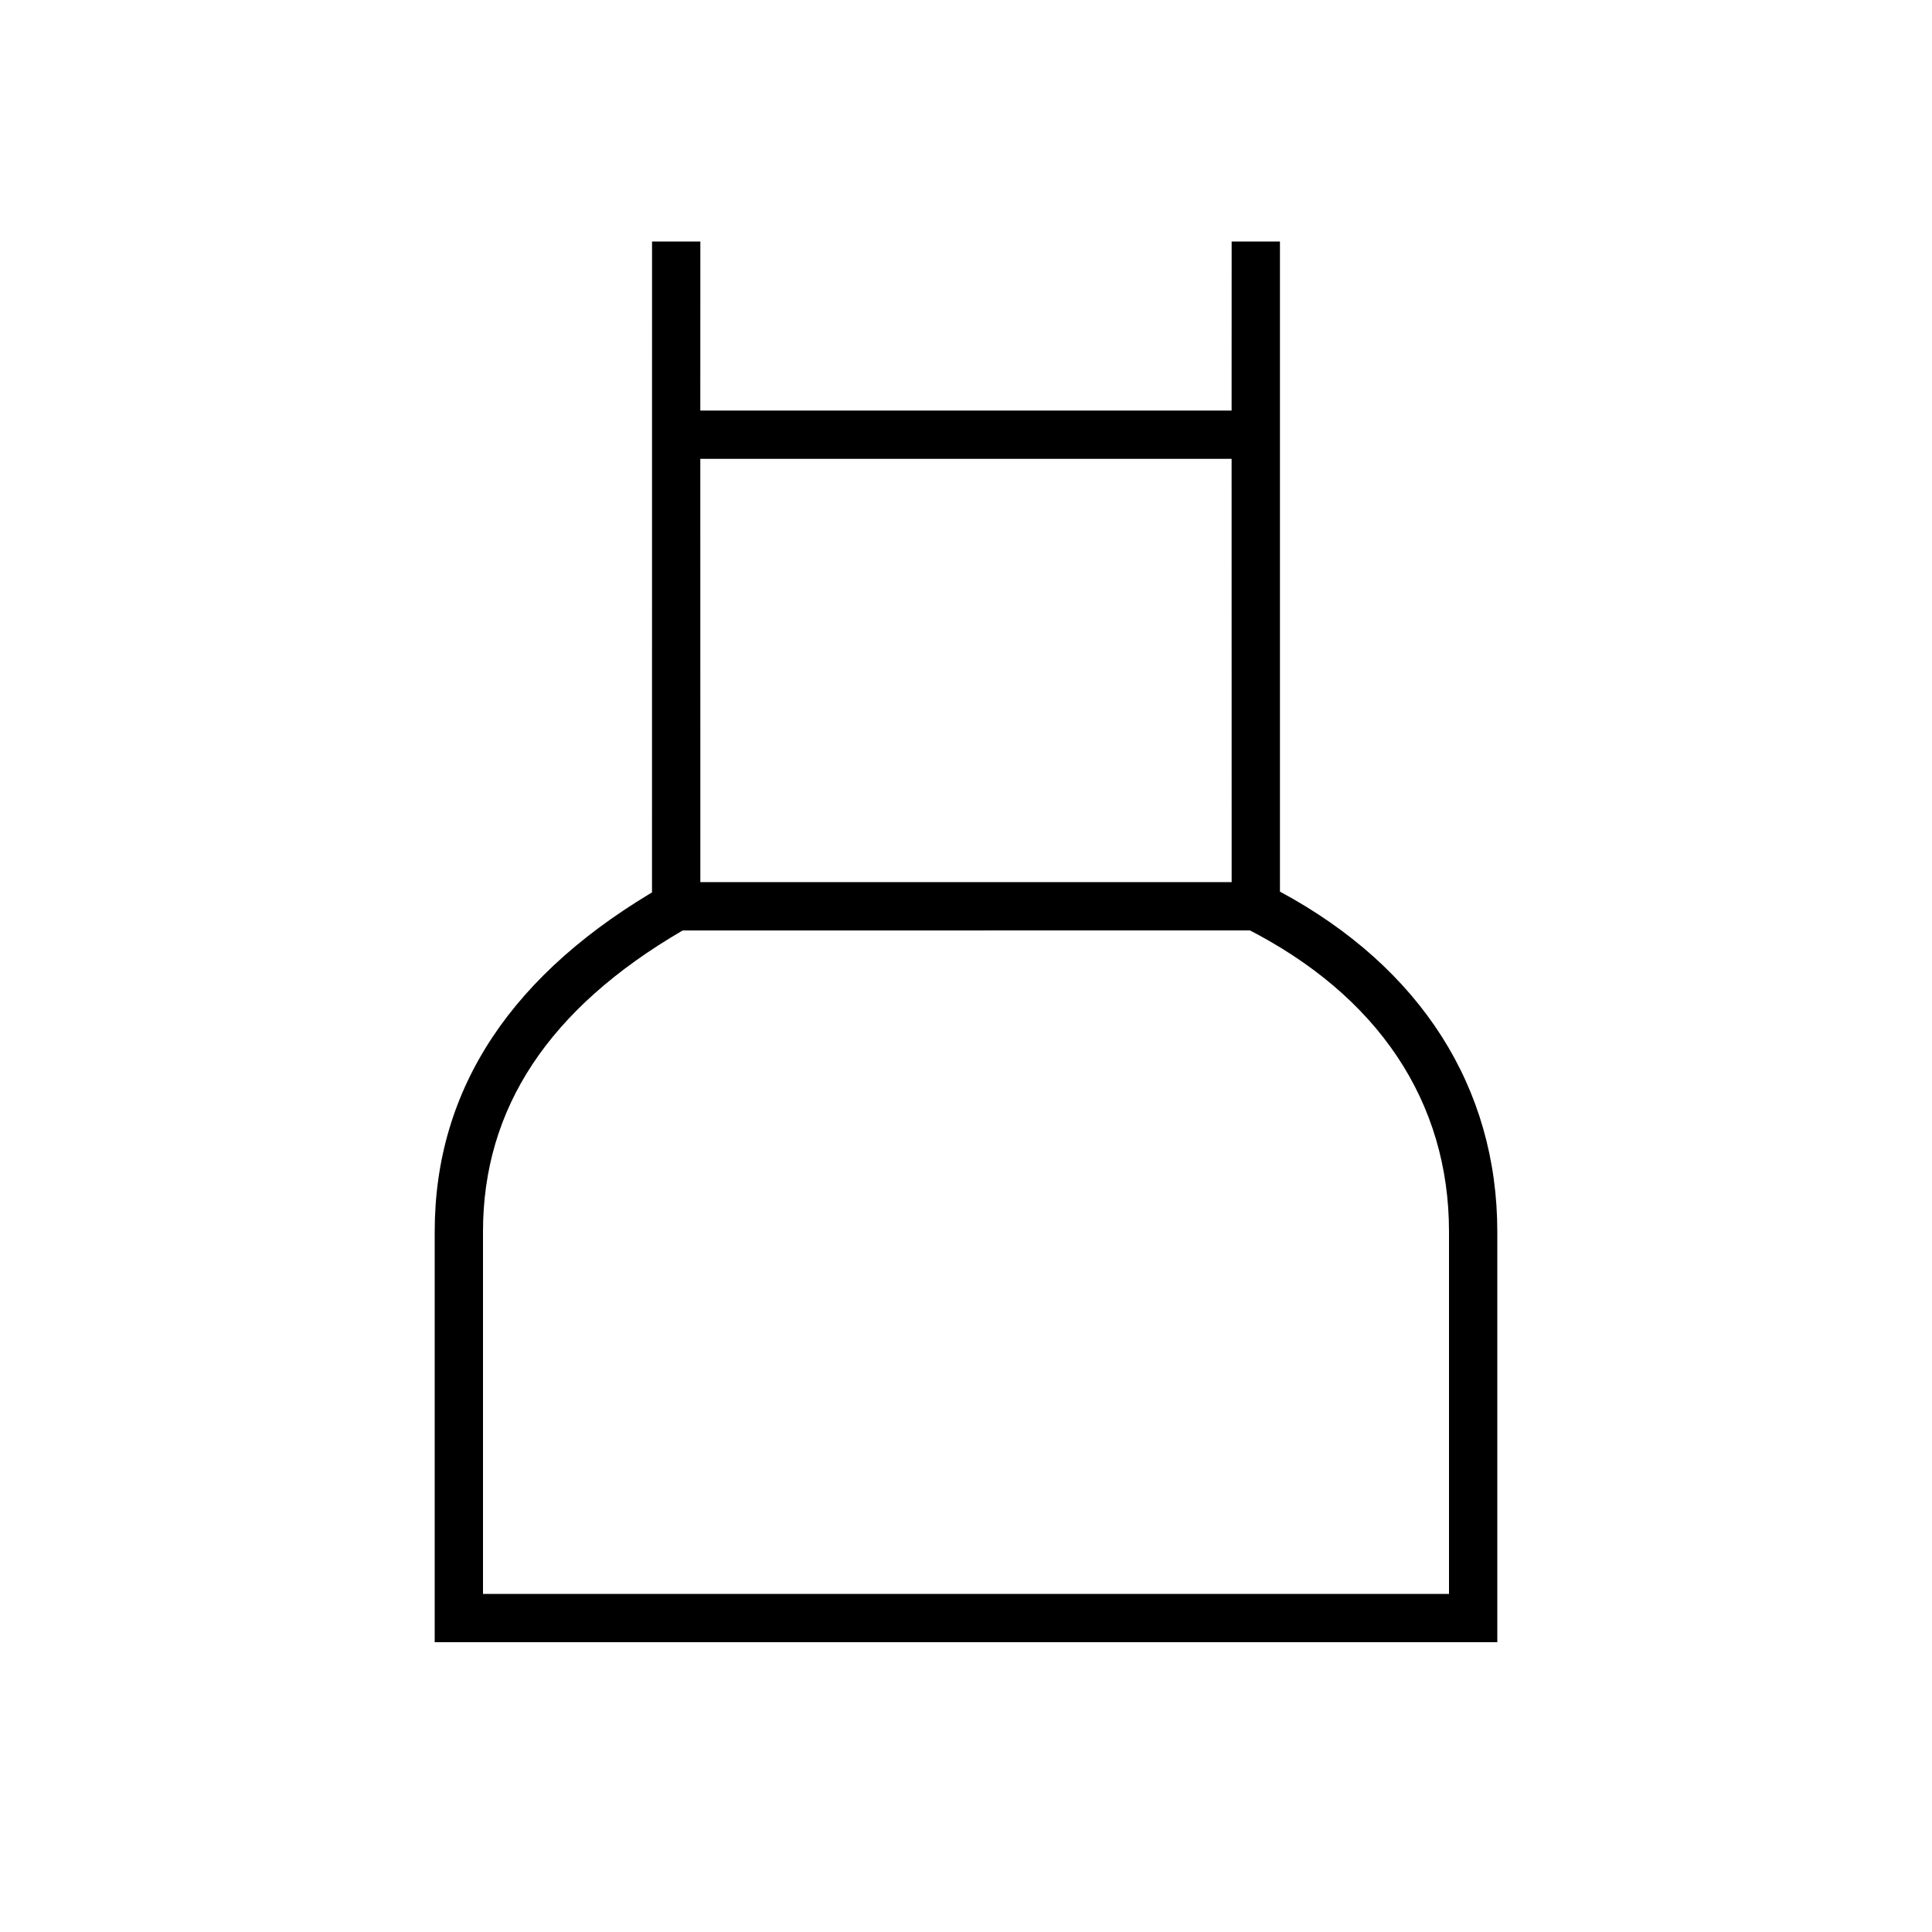 <?xml version="1.0" encoding="UTF-8"?>
<svg width="40px" height="40px" viewBox="0 0 40 40" version="1.1" xmlns="http://www.w3.org/2000/svg" xmlns:xlink="http://www.w3.org/1999/xlink">
    <!-- Generator: Sketch 57.1 (83088) - https://sketch.com -->
    <title>Ic/40/Line/Onepiece/Black@2x</title>
    <desc>Created with Sketch.</desc>
    <defs>
        <path d="M14.5,5 L14.499,8.5 L25.499,8.5 L25.5,5 L26.5,5 L26.5,18.46 C29.425,20.035 31,22.526 31,25.5 L31,25.5 L31,34 L9,34 L9,25.5 C9,22.528 10.605,20.125 13.752,18.329 L13.499,18.477 L13.5,5 L14.5,5 Z M25.877,19.263 L14.134,19.264 C11.357,20.882 10,22.949 10,25.5 L10,25.5 L10,33 L30,33 L30,25.5 C30,22.823 28.549,20.609 25.775,19.21 L25.877,19.263 Z M25.499,9.5 L14.499,9.5 L14.5,18.263 L25.5,18.263 L25.499,9.5 Z" id="path-1"></path>
    </defs>
    <g id="Ic/40/Line/Onepiece/Black" stroke="none" stroke-width="1" fill="none" fill-rule="evenodd">
        <mask id="mask-2" fill="white">
            <use xlink:href="#path-1"></use>
        </mask>
        <use id="Mask" fill="#000000" fill-rule="nonzero" xlink:href="#path-1"></use>
    </g>
</svg>